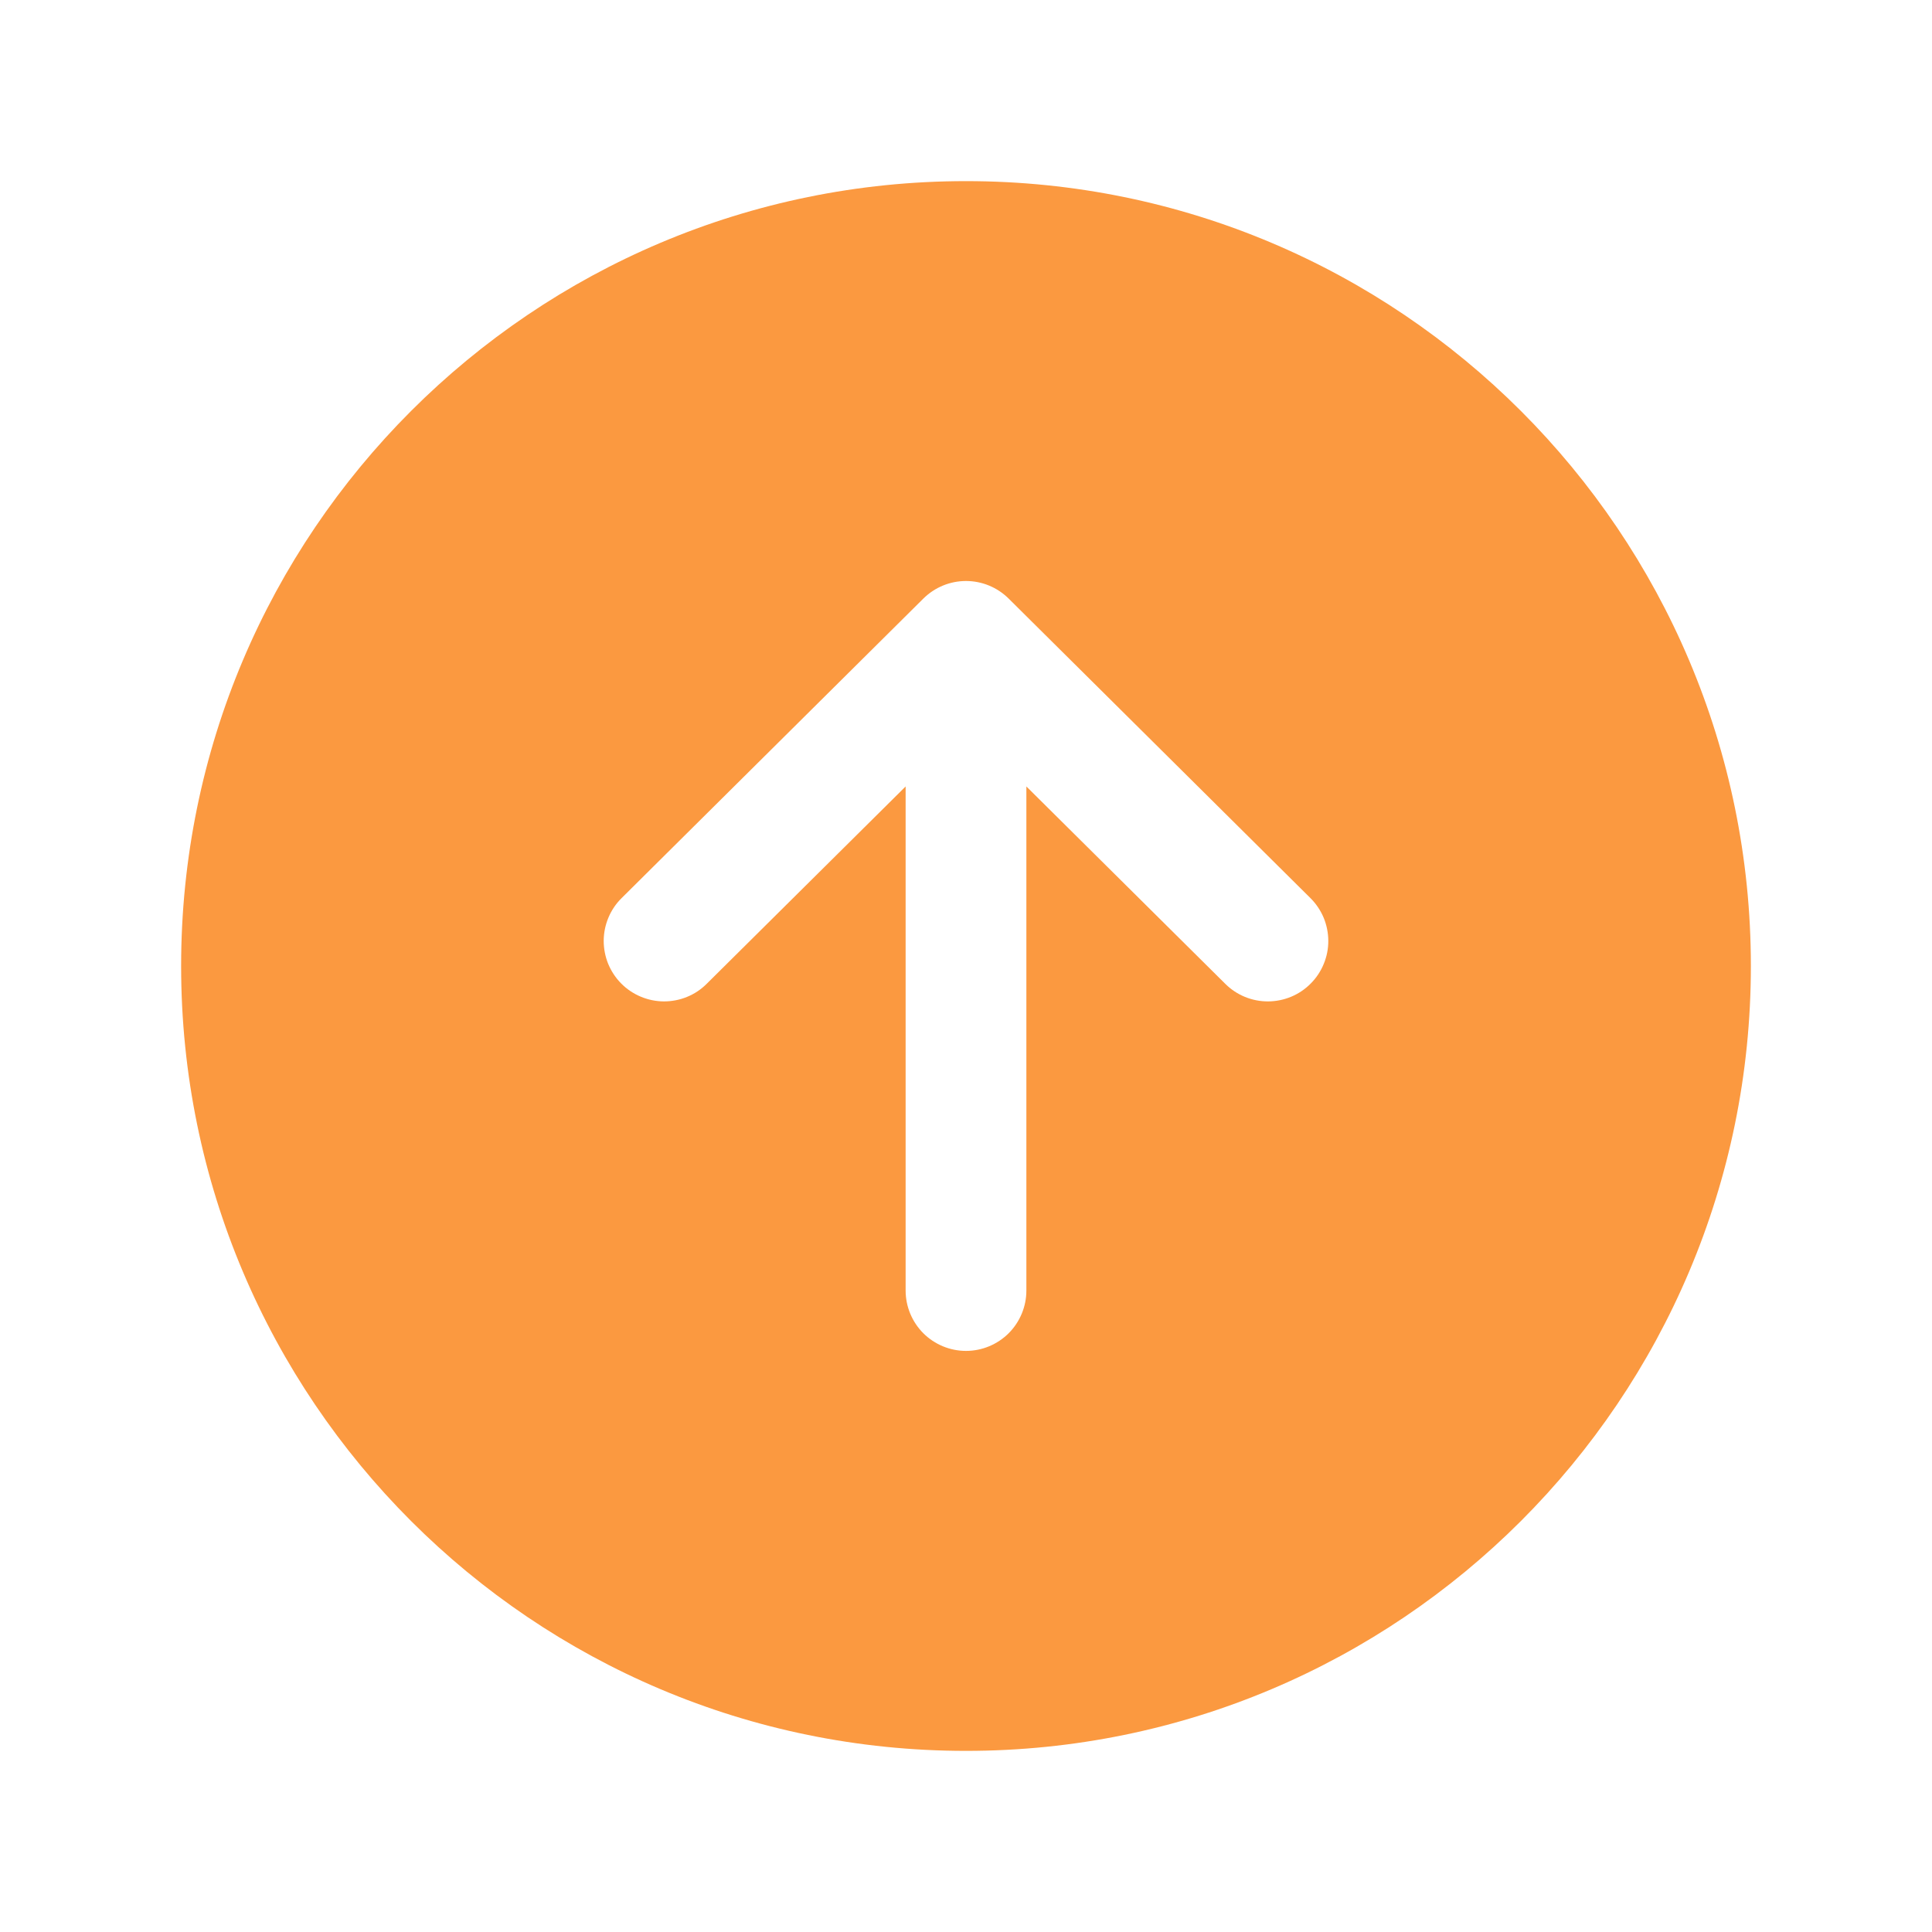 <svg width="40" height="40" viewBox="0 0 40 40" fill="none" xmlns="http://www.w3.org/2000/svg">
<path d="M20 3.75C11.026 3.75 3.75 11.026 3.75 20C3.75 28.974 11.026 36.25 20 36.25C28.974 36.25 36.25 28.974 36.25 20C36.25 11.026 28.974 3.75 20 3.75ZM27.137 20.363C27.022 20.48 26.884 20.573 26.733 20.636C26.582 20.699 26.419 20.732 26.255 20.733C26.091 20.734 25.928 20.702 25.776 20.64C25.624 20.578 25.486 20.486 25.369 20.37L21.25 16.283V26.719C21.25 27.05 21.118 27.368 20.884 27.603C20.649 27.837 20.331 27.969 20 27.969C19.669 27.969 19.351 27.837 19.116 27.603C18.882 27.368 18.75 27.05 18.75 26.719V16.283L14.63 20.37C14.514 20.486 14.376 20.578 14.223 20.64C14.072 20.702 13.909 20.733 13.745 20.733C13.58 20.732 13.418 20.699 13.266 20.635C13.115 20.572 12.977 20.479 12.862 20.363C12.746 20.246 12.655 20.108 12.592 19.956C12.53 19.803 12.499 19.641 12.499 19.477C12.5 19.312 12.533 19.15 12.597 18.998C12.66 18.847 12.753 18.709 12.87 18.594L19.119 12.391C19.354 12.159 19.67 12.029 20 12.029C20.33 12.029 20.646 12.159 20.881 12.391L27.131 18.594C27.247 18.709 27.34 18.847 27.404 18.998C27.467 19.15 27.5 19.313 27.501 19.477C27.502 19.641 27.47 19.804 27.407 19.956C27.345 20.108 27.253 20.247 27.137 20.363Z" fill="#FB9940"/>
</svg>
